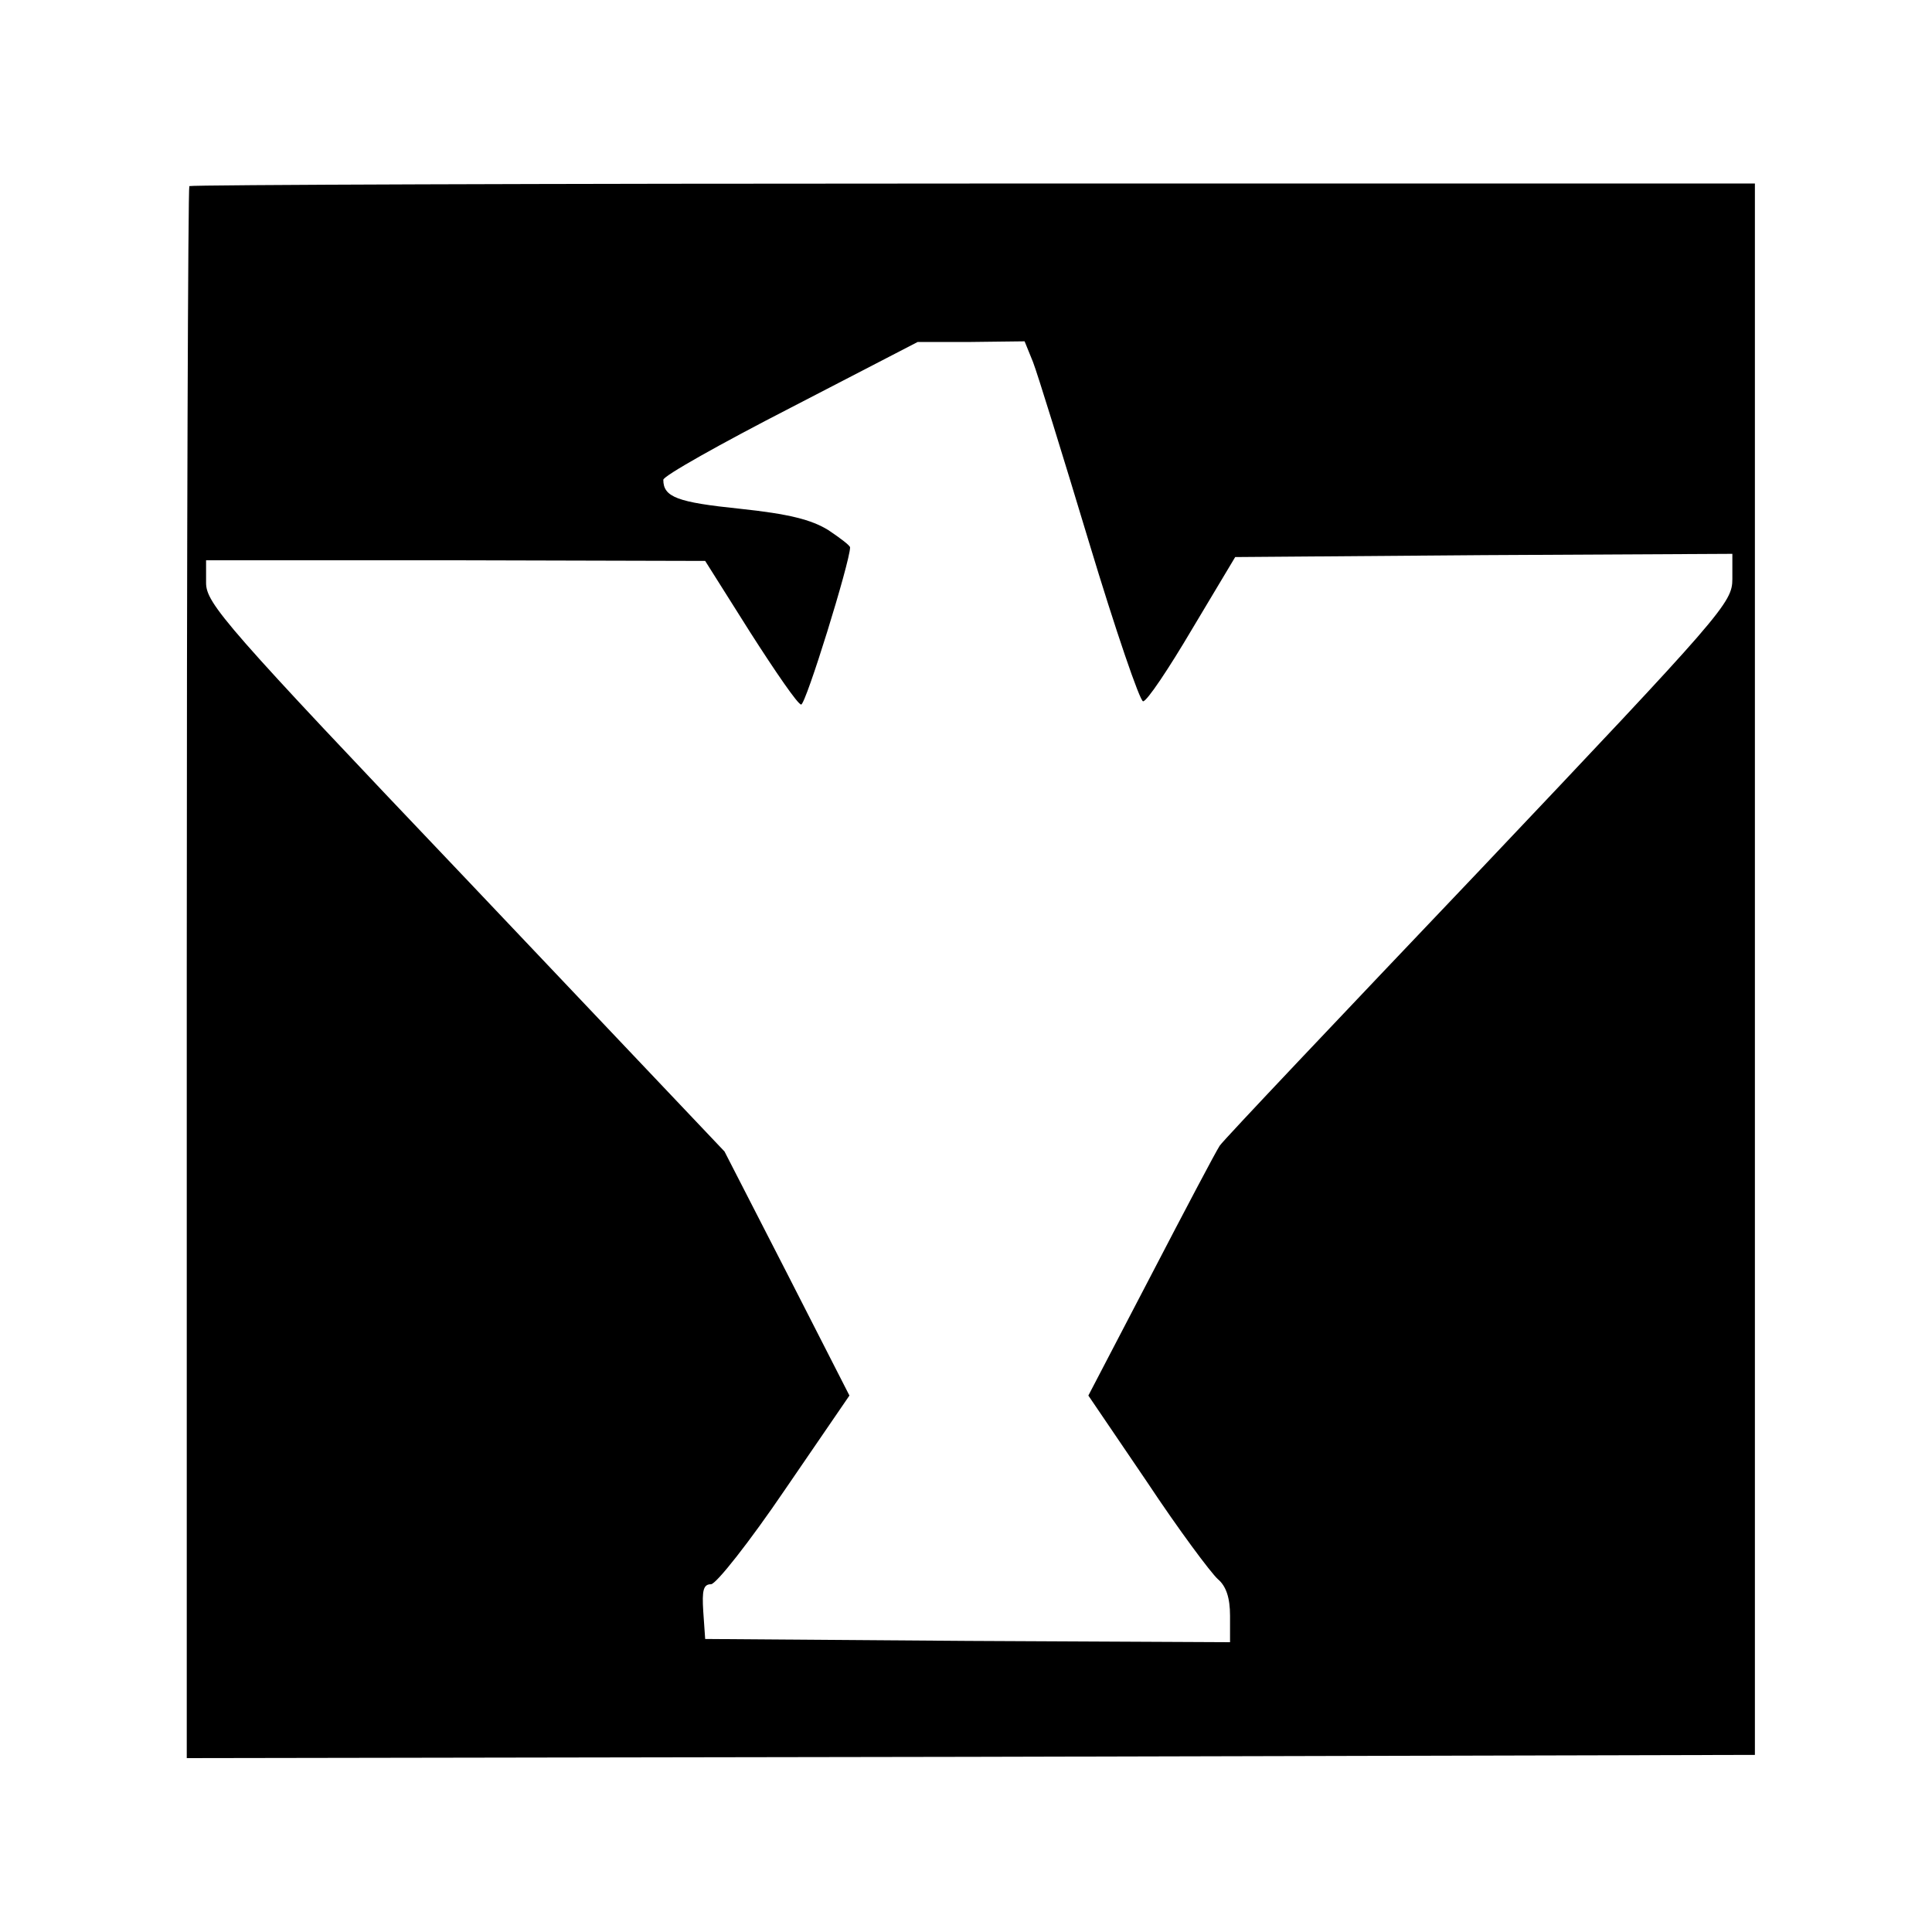 <?xml version="1.0" standalone="no"?>
<!DOCTYPE svg PUBLIC "-//W3C//DTD SVG 20010904//EN"
 "http://www.w3.org/TR/2001/REC-SVG-20010904/DTD/svg10.dtd">
<svg version="1.0" xmlns="http://www.w3.org/2000/svg"
 width="300pt" height="300pt" viewBox="0 0 300 300"
 preserveAspectRatio="xMidYMid meet">
<g transform="translate(0,300) scale(0.1,-0.1)"
fill="#000000" stroke="none">
<path d="M294 2711 c-2 -2 -4 -553 -4 -1223 l0 -1218 1218 2 1217 3 0 1220 0
1220 -1213 0 c-668 0 -1215 -2 -1218 -4z m1310 -273 c7 -18 46 -144 87 -280
41 -136 79 -247 84 -247 6 0 40 51 76 112 l67 112 386 3 386 2 0 -39 c0 -37
-14 -53 -392 -452 -216 -227 -398 -419 -404 -428 -6 -9 -54 -100 -107 -202
l-97 -186 91 -134 c49 -74 99 -141 110 -151 13 -11 19 -29 19 -57 l0 -41 -407
2 -408 3 -3 43 c-2 32 0 42 12 42 8 0 60 66 115 147 l100 146 -97 190 -97 189
-402 424 c-373 392 -403 427 -403 459 l0 35 388 0 387 -1 70 -111 c39 -61 74
-112 79 -112 7 -1 76 222 76 244 0 3 -16 15 -34 27 -26 16 -61 25 -137 33 -97
10 -119 18 -119 45 0 6 89 56 198 112 l197 102 83 0 83 1 13 -32z"/>
</g>
</svg>
